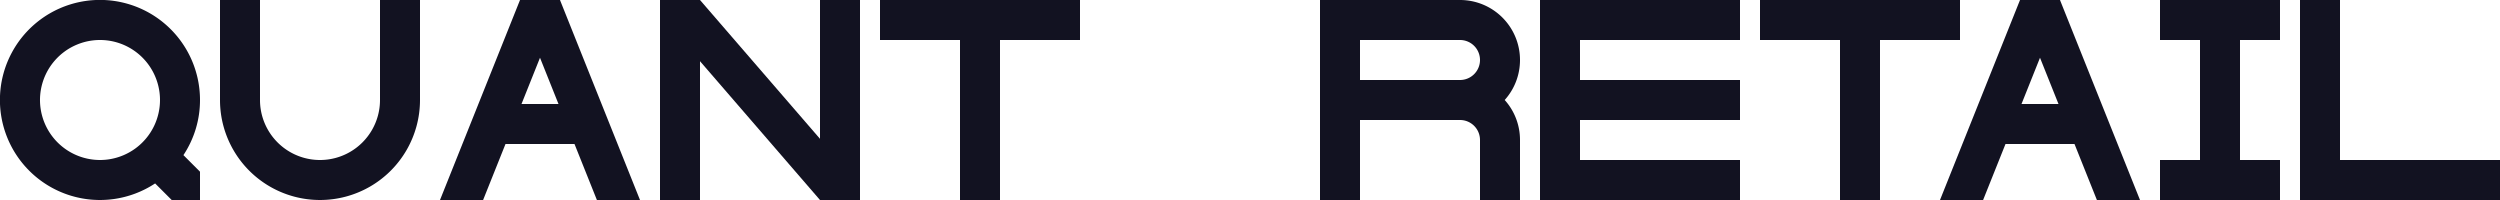 <svg xmlns="http://www.w3.org/2000/svg" viewBox="0 0 1250 100"><defs><style>.cls-1{fill:#121221;}</style></defs><title>quant retail</title><g id="Слой_2" data-name="Слой 2"><g id="Work_space" data-name="Work space"><g id="quant_retail" data-name="quant retail"><polygon class="cls-1" points="1120 20 1120 80 1140 80 1140 100 1080 100 1080 80 1100 80 1100 20 1080 20 1080 0 1140 0 1140 20 1120 20"/><polygon class="cls-1" points="430 0 430 100 410 100 350 30.59 350 100 330 100 330 0 350 0 410 69.41 410 0 430 0"/><polygon class="cls-1" points="790 20 790 40 870 40 870 60 790 60 790 80 870 80 870 100 770 100 770 0 870 0 870 20 790 20"/><polygon class="cls-1" points="1250 80 1250 100 1150 100 1150 0 1170 0 1170 80 1250 80"/><path class="cls-1" d="M760,30A30,30,0,0,0,730,0H660V100h20V60h50a10,10,0,0,1,10,10v30h20V70a29.862,29.862,0,0,0-7.65-20A29.862,29.862,0,0,0,760,30ZM680,40V20h50a10,10,0,0,1,0,20Z"/><path class="cls-1" d="M280.77,1.95,279.99,0H260.01l-.78,1.94L220,100h21.55l11.2-28h34.5l11.2,28H320ZM260.75,52,270,28.87,279.25,52Z"/><path class="cls-1" d="M1030.77,1.95,1029.99,0h-19.98l-.78,1.94L970,100h21.55l11.2-28h34.5l11.2,28H1070ZM1010.75,52,1020,28.87,1029.25,52Z"/><path class="cls-1" d="M100,50A50.019,50.019,0,1,0,77.56,91.71L85.85,100H90v-.08l.07.08H100V85.85l-8.29-8.29A49.7,49.7,0,0,0,100,50ZM77.07,62.93A30,30,0,1,1,80,50,30.037,30.037,0,0,1,77.07,62.93Z"/><polygon class="cls-1" points="540 0 540 20 500 20 500 100 480 100 480 20 440 20 440 0 540 0"/><polygon class="cls-1" points="980 0 980 20 940 20 940 100 920 100 920 20 880 20 880 0 980 0"/><path class="cls-1" d="M210,0V50a50,50,0,0,1-100,0V0h20V50a30,30,0,0,0,60,0V0Z"/></g></g></g></svg>